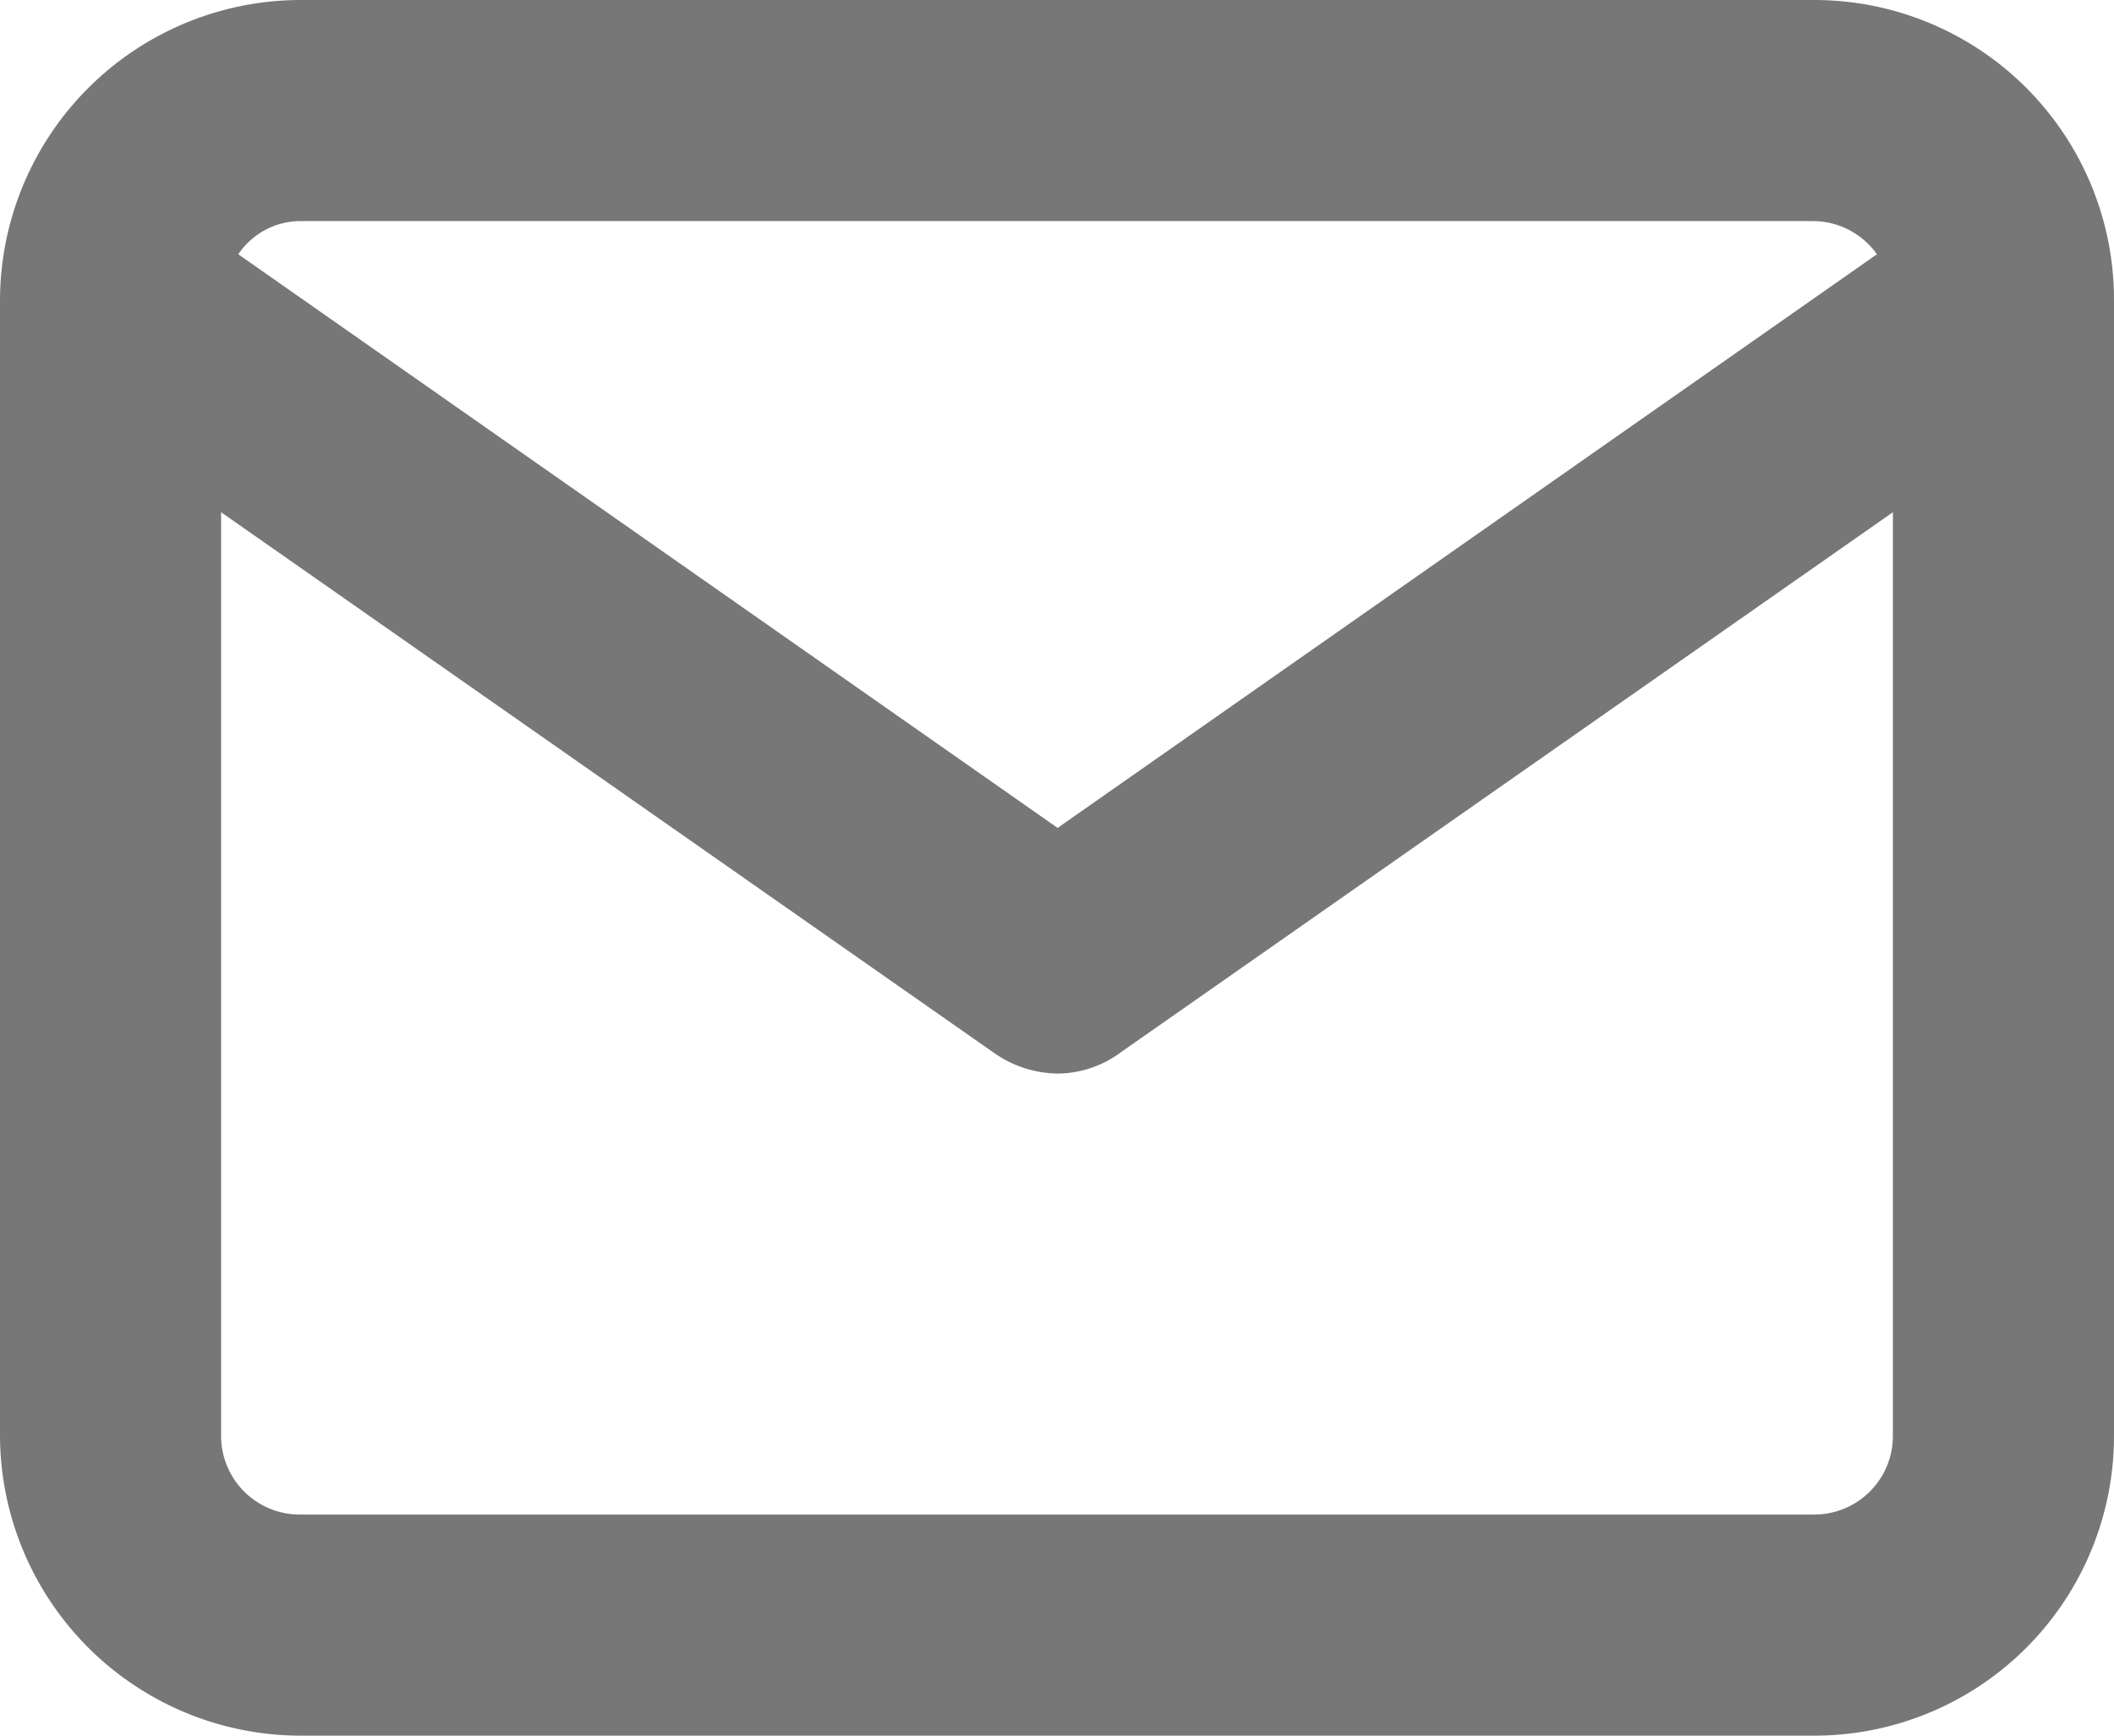 <svg xmlns="http://www.w3.org/2000/svg" viewBox="0 0 17.21 14.13"><defs><style>.cls-1{fill:#777;}</style></defs><g id="Camada_2" data-name="Camada 2"><g id="Camada_1-2" data-name="Camada 1"><path class="cls-1" d="M14.77,0H2.44A2.45,2.45,0,0,0,0,2.44v9.25a2.45,2.45,0,0,0,2.44,2.44H14.78a2.44,2.44,0,0,0,2.43-2.44V2.44A2.44,2.44,0,0,0,14.77,0ZM2.44,1.8H14.77a.64.64,0,0,1,.51.27L8.61,6.74,1.94,2.07A.61.61,0,0,1,2.44,1.8ZM14.77,12.33H2.44a.64.64,0,0,1-.64-.64V4.17l6.29,4.4a.92.92,0,0,0,.52.17.87.87,0,0,0,.51-.17l6.29-4.4v7.52A.64.64,0,0,1,14.77,12.33Z"/></g></g></svg>